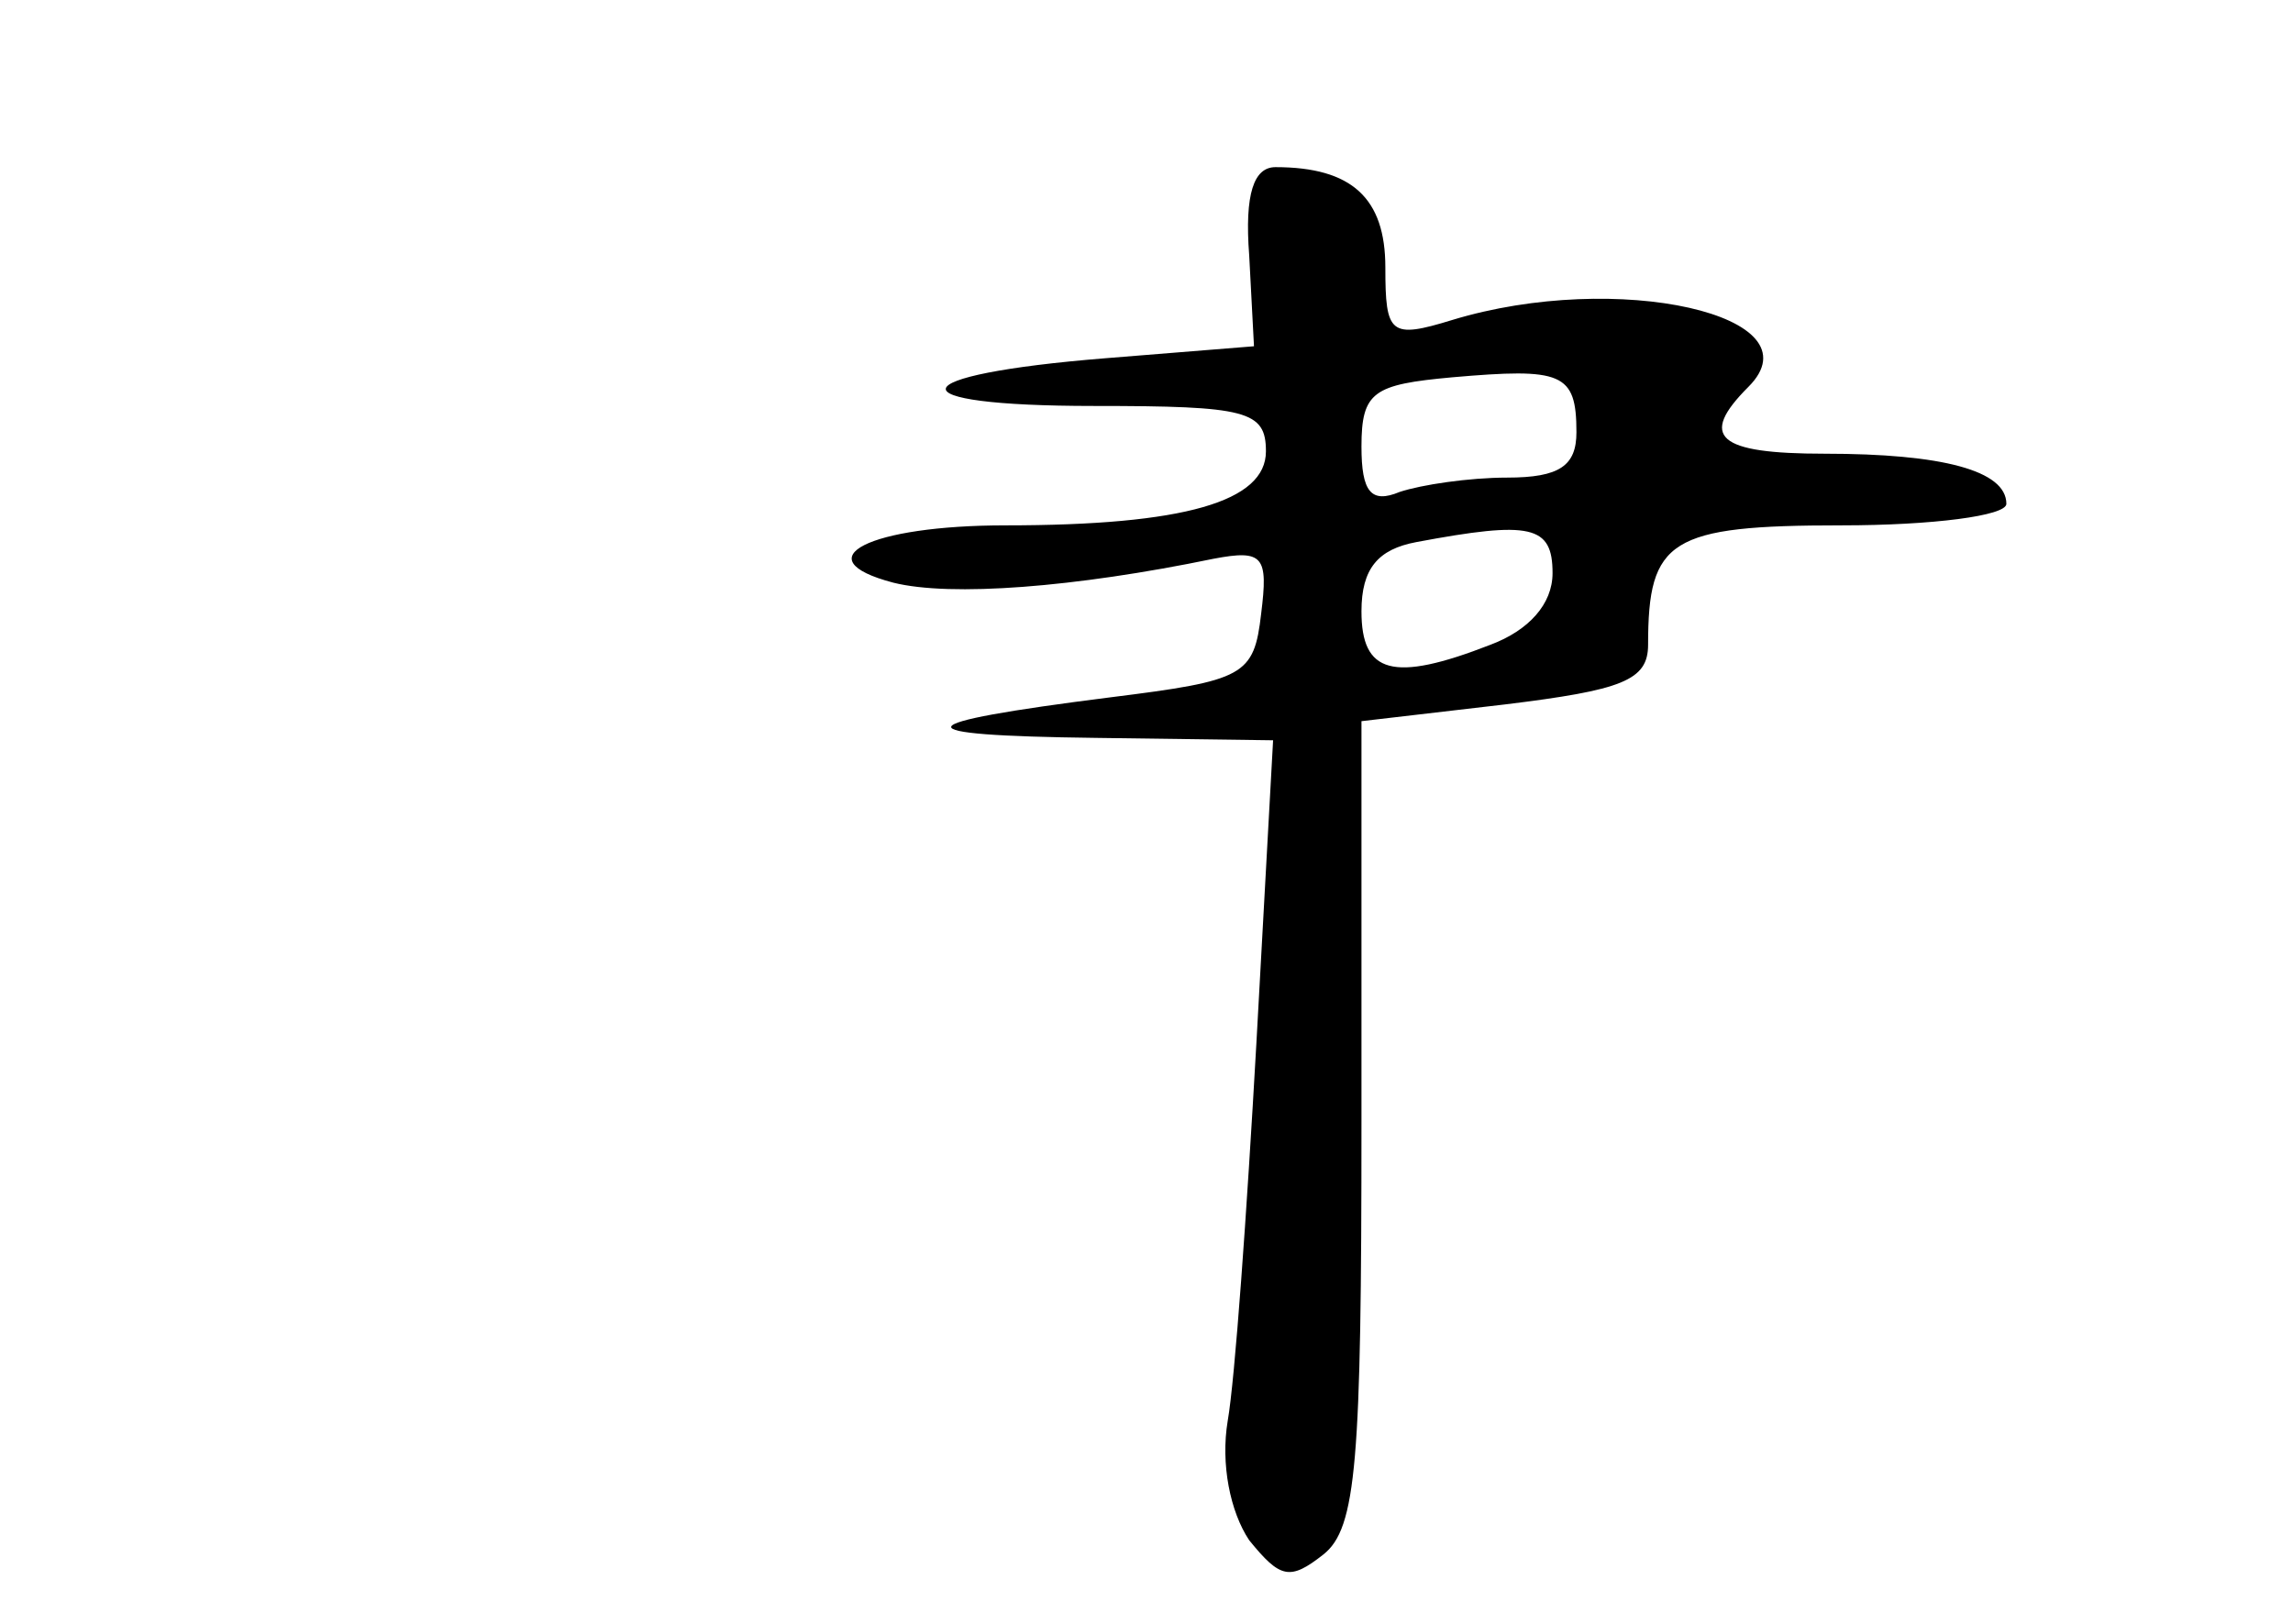 <?xml version="1.0" standalone="no"?>
<!DOCTYPE svg PUBLIC "-//W3C//DTD SVG 20010904//EN"
 "http://www.w3.org/TR/2001/REC-SVG-20010904/DTD/svg10.dtd">
<svg version="1.0" xmlns="http://www.w3.org/2000/svg"
 width="96pt" height="68pt" viewBox="0 0 96 68"
 preserveAspectRatio="xMidYMid meet">
<g transform="translate(0,68) scale(0.1,-0.1)"
fill="#000000" stroke="none">
<path d="M523 573 l2 -38 -62 -5 c-87 -7 -90 -20 -5 -20 64 0 72 -2 72 -19 0
-21 -34 -31 -109 -31 -57 0 -85 -14 -47 -24 24 -6 76 -2 134 10 21 4 23 1 20
-23 -3 -26 -7 -28 -63 -35 -87 -11 -89 -16 -6 -17 l74 -1 -7 -127 c-4 -71 -9
-141 -12 -158 -3 -18 1 -38 9 -50 13 -16 17 -17 31 -6 14 11 16 39 16 181 l0
168 60 7 c49 6 60 10 60 25 0 44 9 50 81 50 38 0 69 4 69 9 0 14 -27 21 -76
21 -45 0 -53 7 -32 28 30 30 -55 49 -124 28 -26 -8 -28 -6 -28 22 0 29 -14 42
-46 42 -9 0 -13 -11 -11 -37z m137 -74 c0 -14 -7 -19 -29 -19 -16 0 -36 -3
-45 -6 -12 -5 -16 0 -16 19 0 23 5 26 38 29 46 4 52 2 52 -23z m-10 -59 c0
-13 -10 -24 -26 -30 -41 -16 -54 -12 -54 14 0 18 7 26 23 29 48 9 57 7 57 -13z"/>
</g>
</svg>
